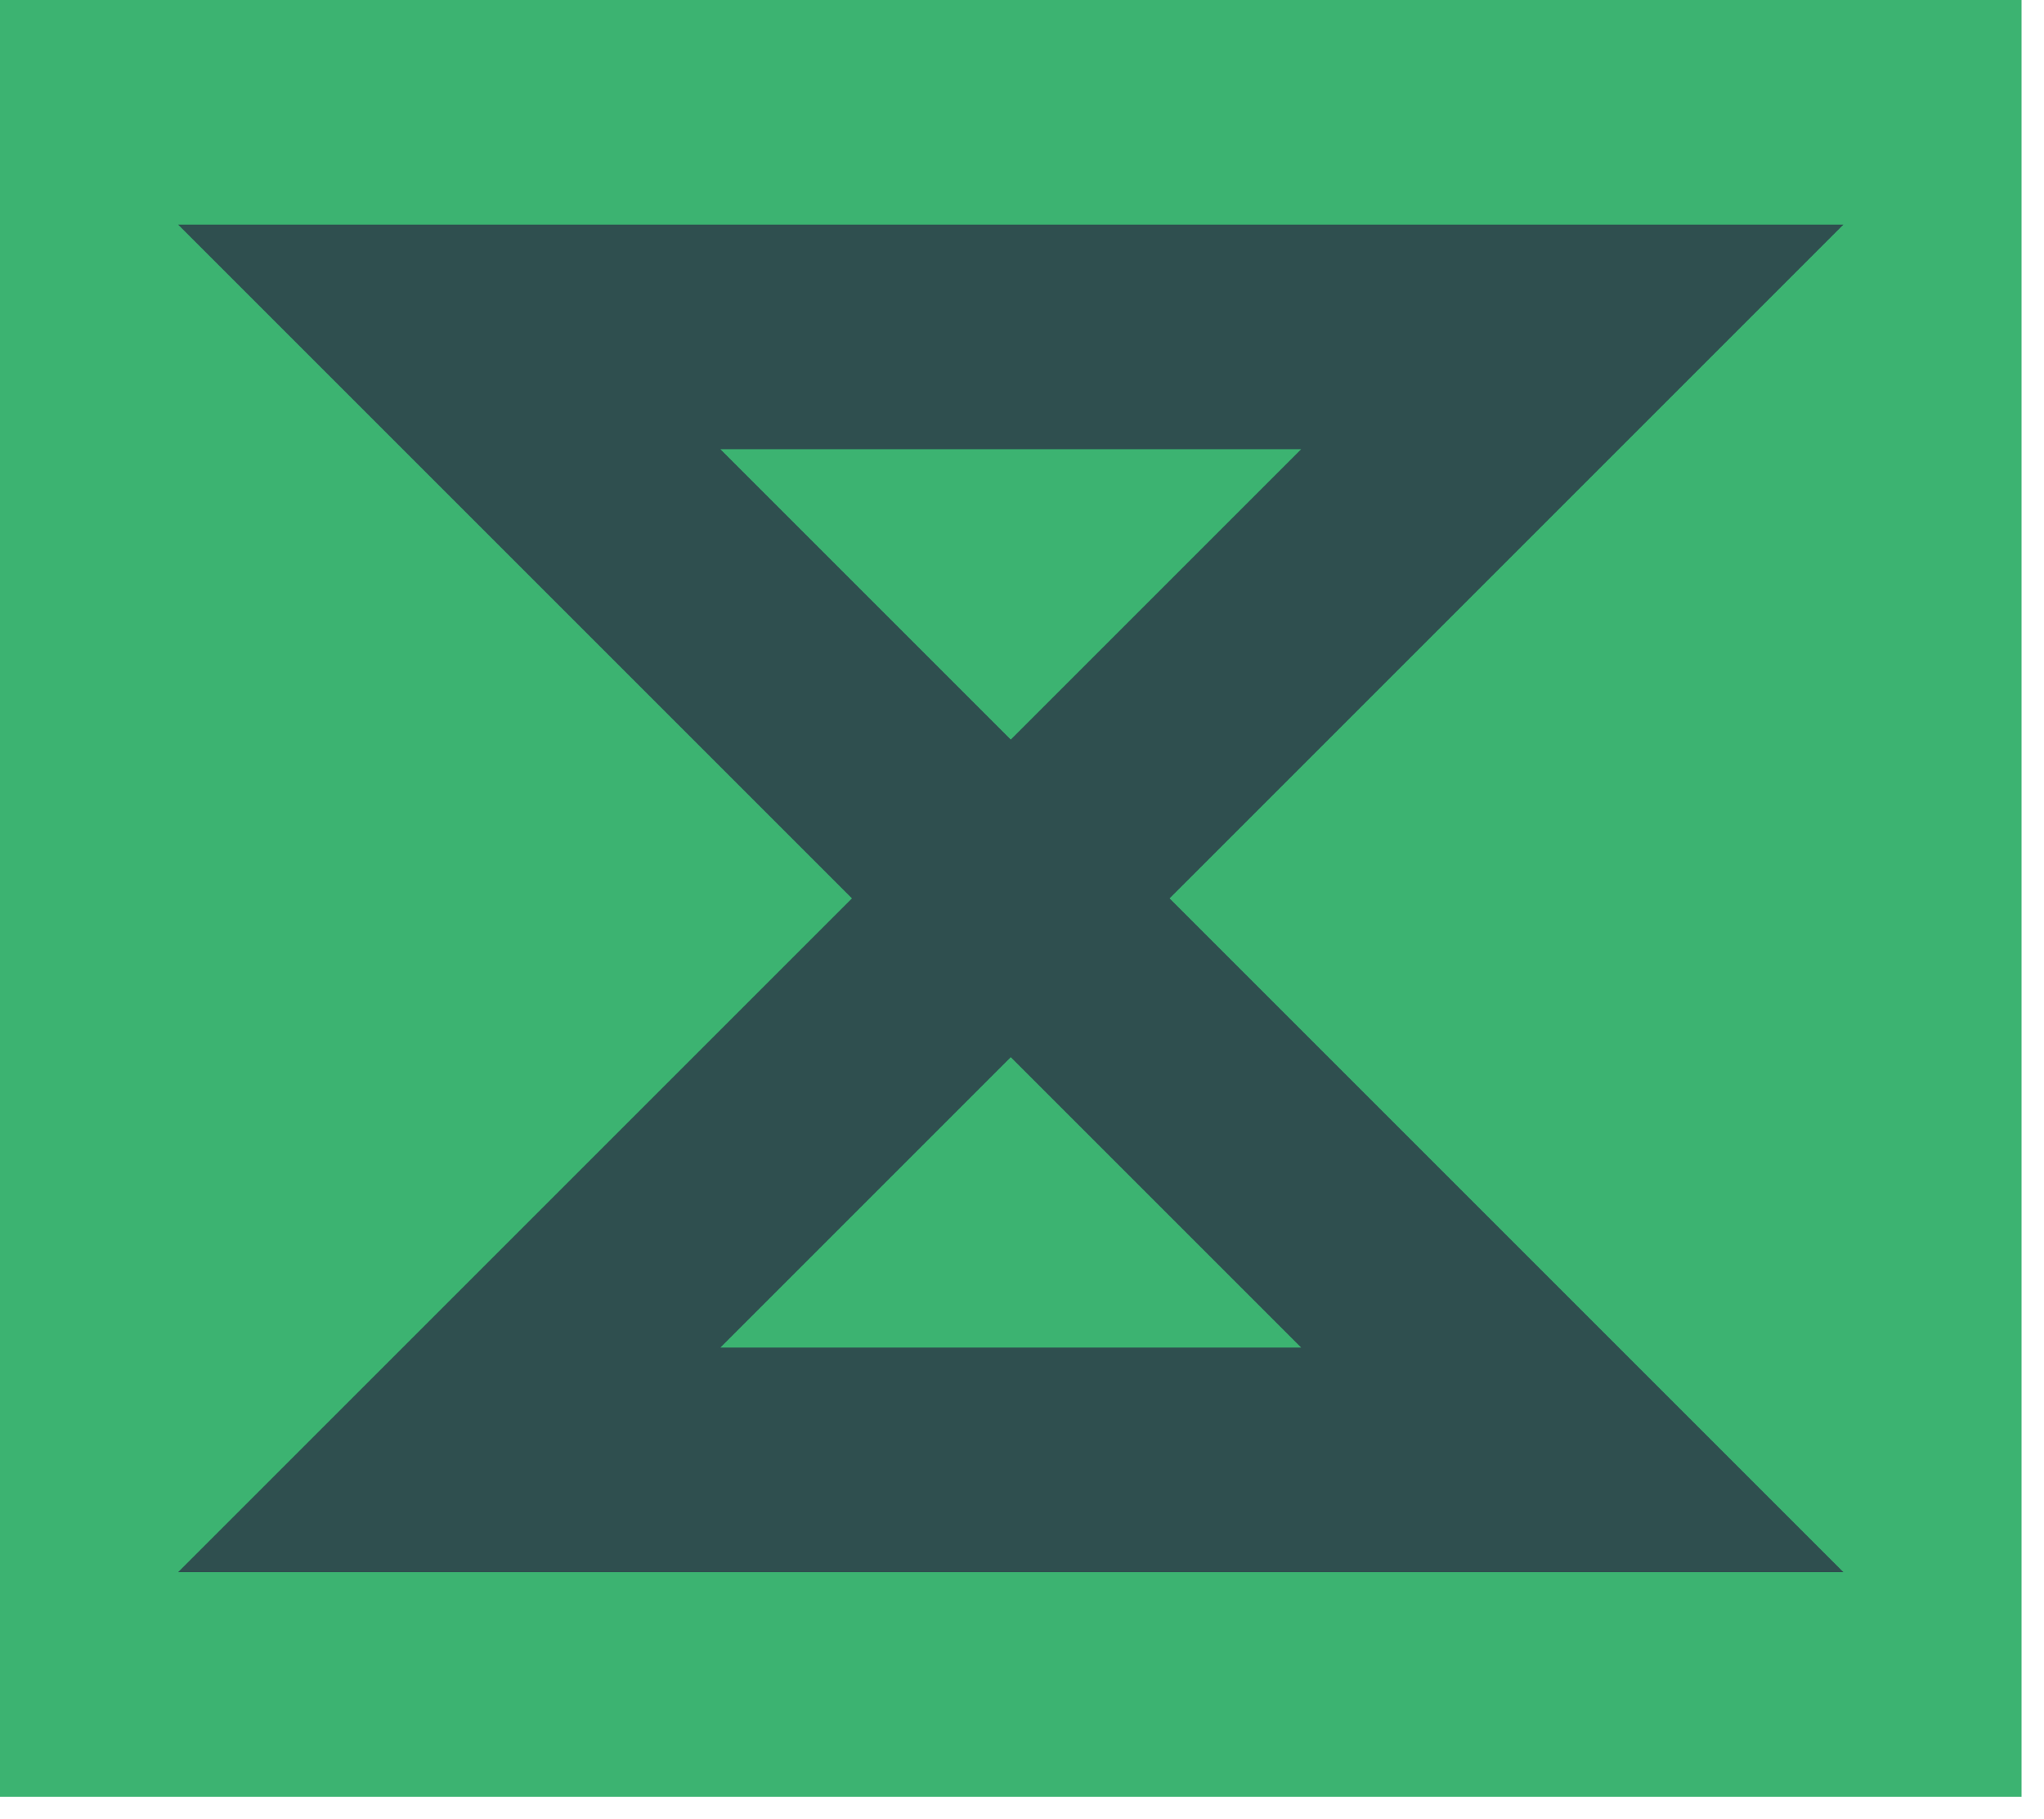 <?xml version="1.0" encoding="UTF-8"?>
<svg xmlns="http://www.w3.org/2000/svg" xmlns:xlink="http://www.w3.org/1999/xlink" width="91pt" height="81pt" viewBox="0 0 91 81" version="1.1">
<g id="surface22003">
<path style=" stroke:none;fill-rule:nonzero;fill:rgb(23.529%,70.196%,44.314%);fill-opacity:1;" d="M 0 0 L 90 0 L 90 80 L 0 80 Z M 0 0 "/>
<path style="fill:none;stroke-width:10;stroke-linecap:square;stroke-linejoin:miter;stroke:rgb(18.431%,30.98%,30.98%);stroke-opacity:1;stroke-miterlimit:10;" d="M 20 15 L 70 15 L 20 65 L 70 65 Z M 20 15 "/>
</g>
</svg>
